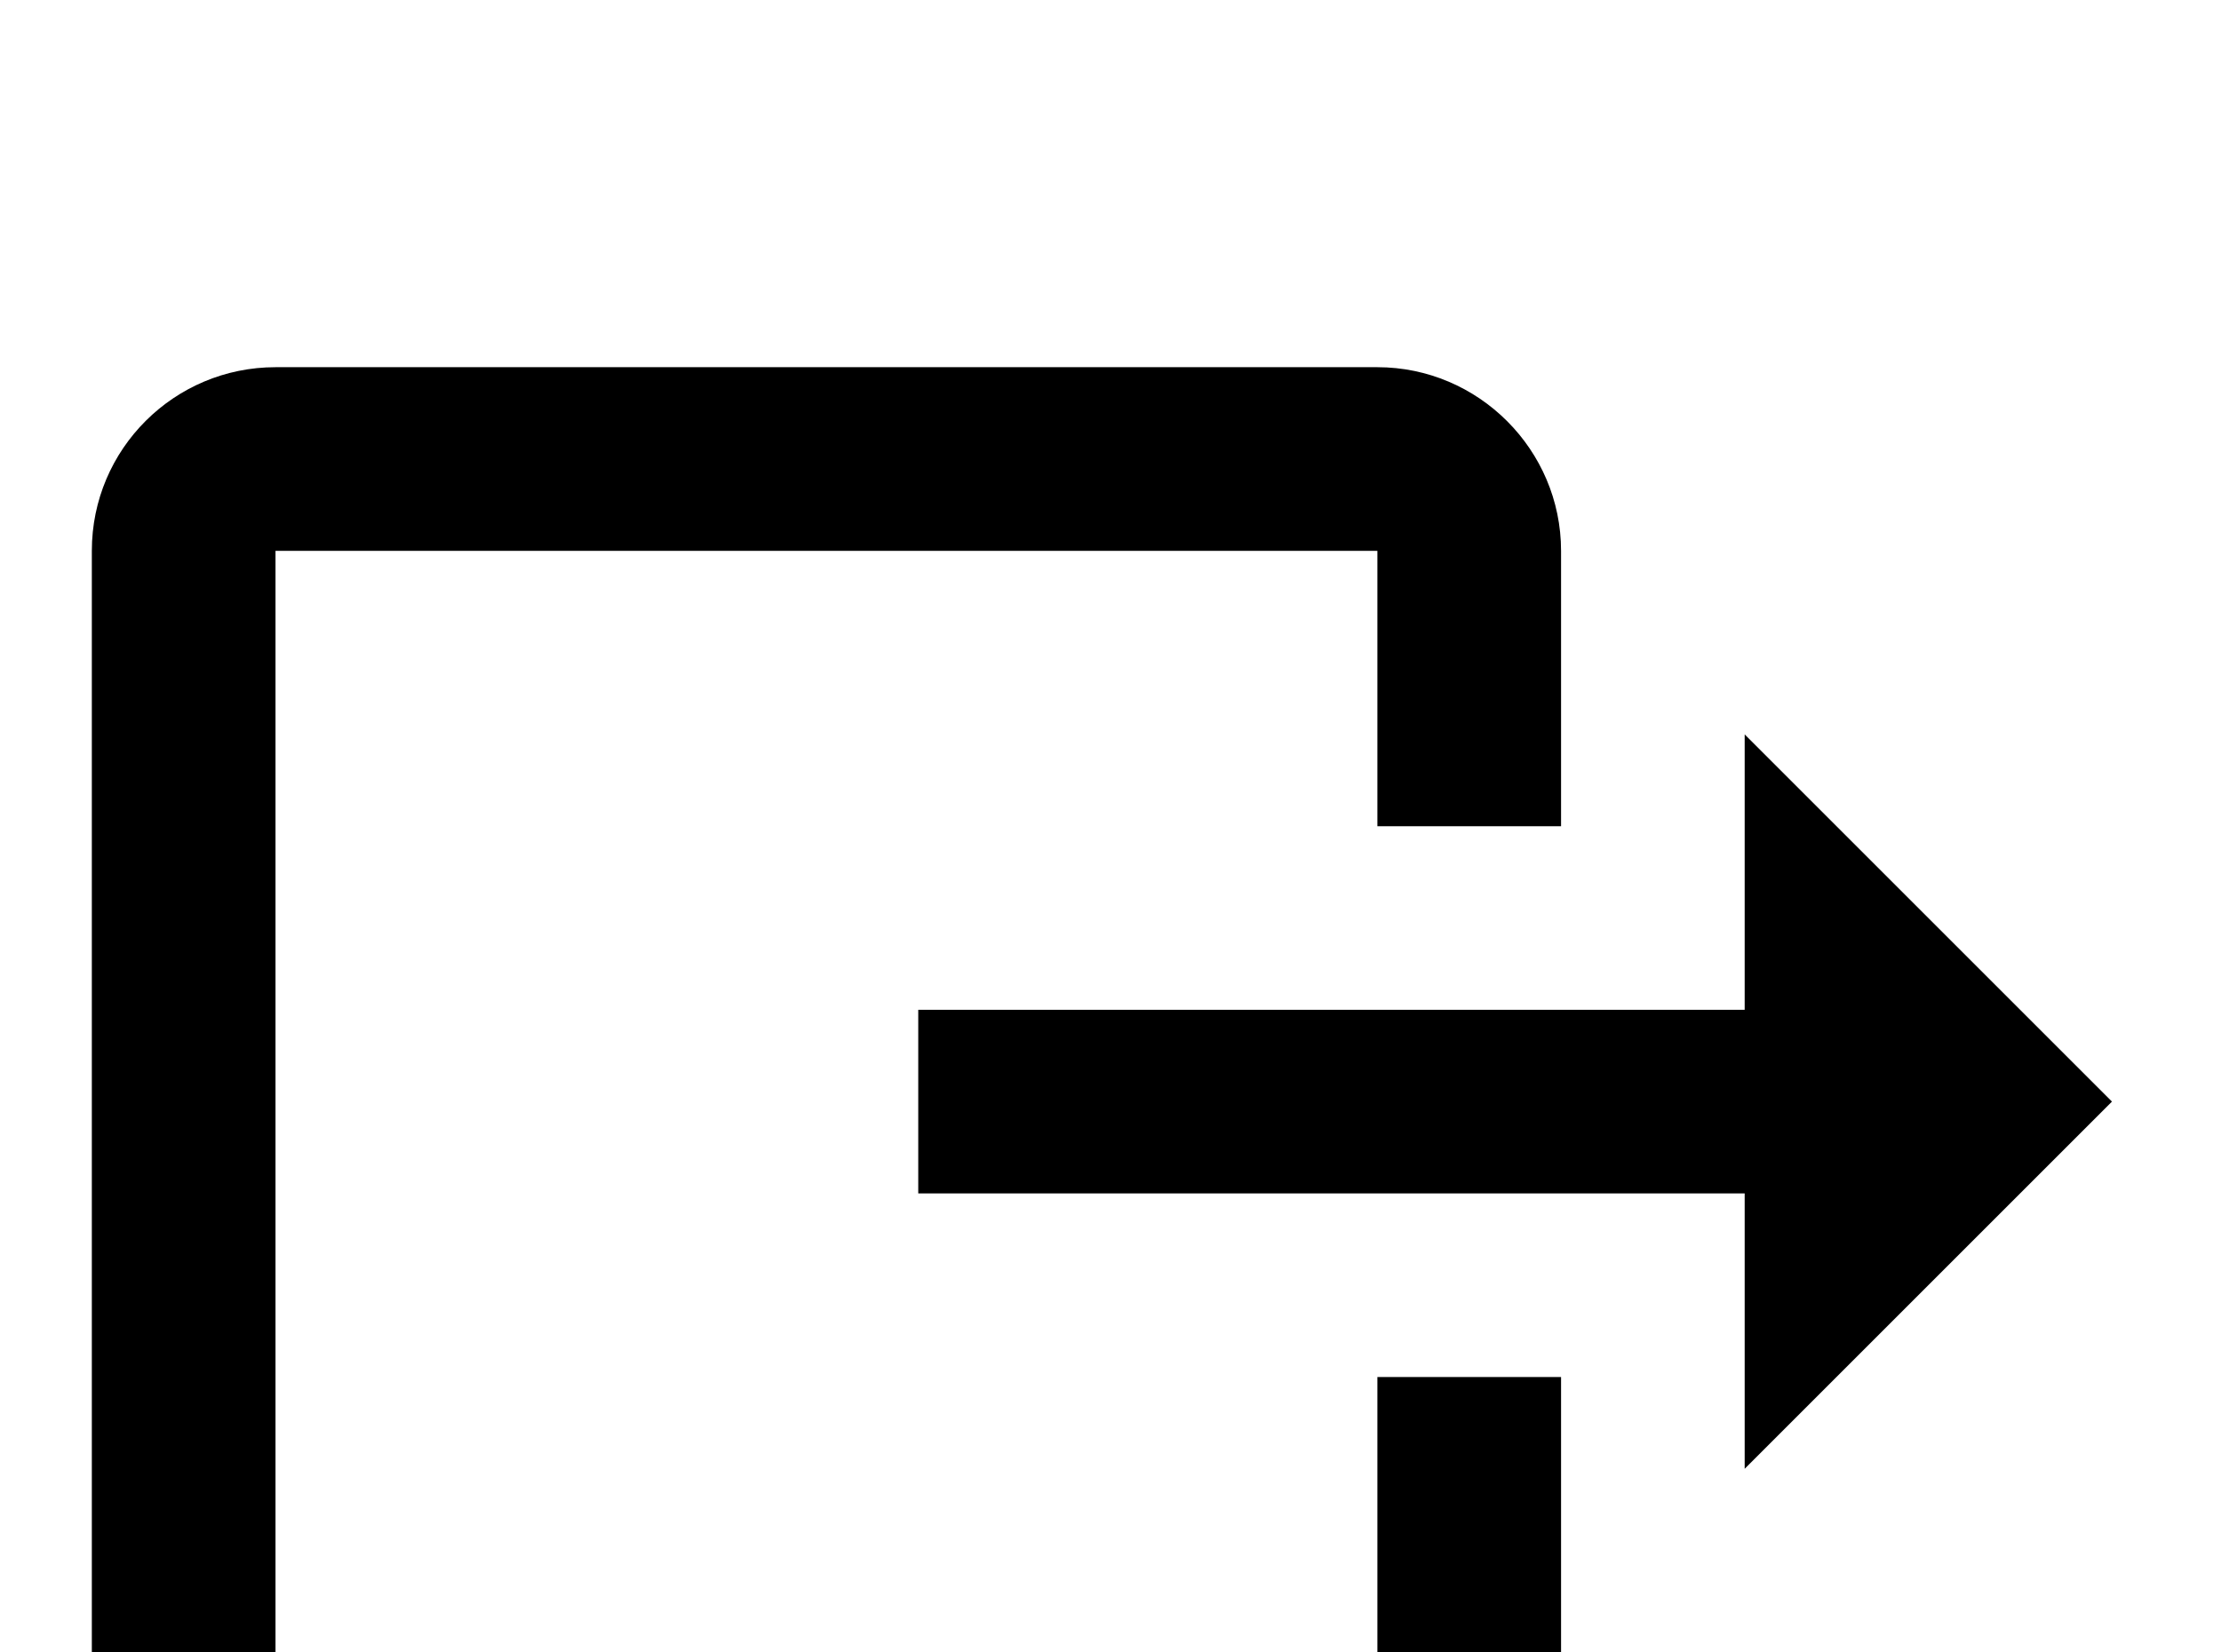 <!-- Generated by IcoMoon.io -->
<svg version="1.1" xmlns="http://www.w3.org/2000/svg" width="43" height="32" viewBox="0 0 43 32">
<title>export</title>
<path d="M40.889 21.333l-7.111-7.111v5.333h-16v3.556h16v5.333M1.778 32v-21.333c0-1.973 1.6-3.556 3.556-3.556h21.333c1.956 0 3.556 1.6 3.556 3.556v5.333h-3.556v-5.333h-21.333v21.333h21.333v-5.333h3.556v5.333c0 1.956-1.6 3.556-3.556 3.556h-21.333c-1.956 0-3.556-1.6-3.556-3.556z"></path>
</svg>
